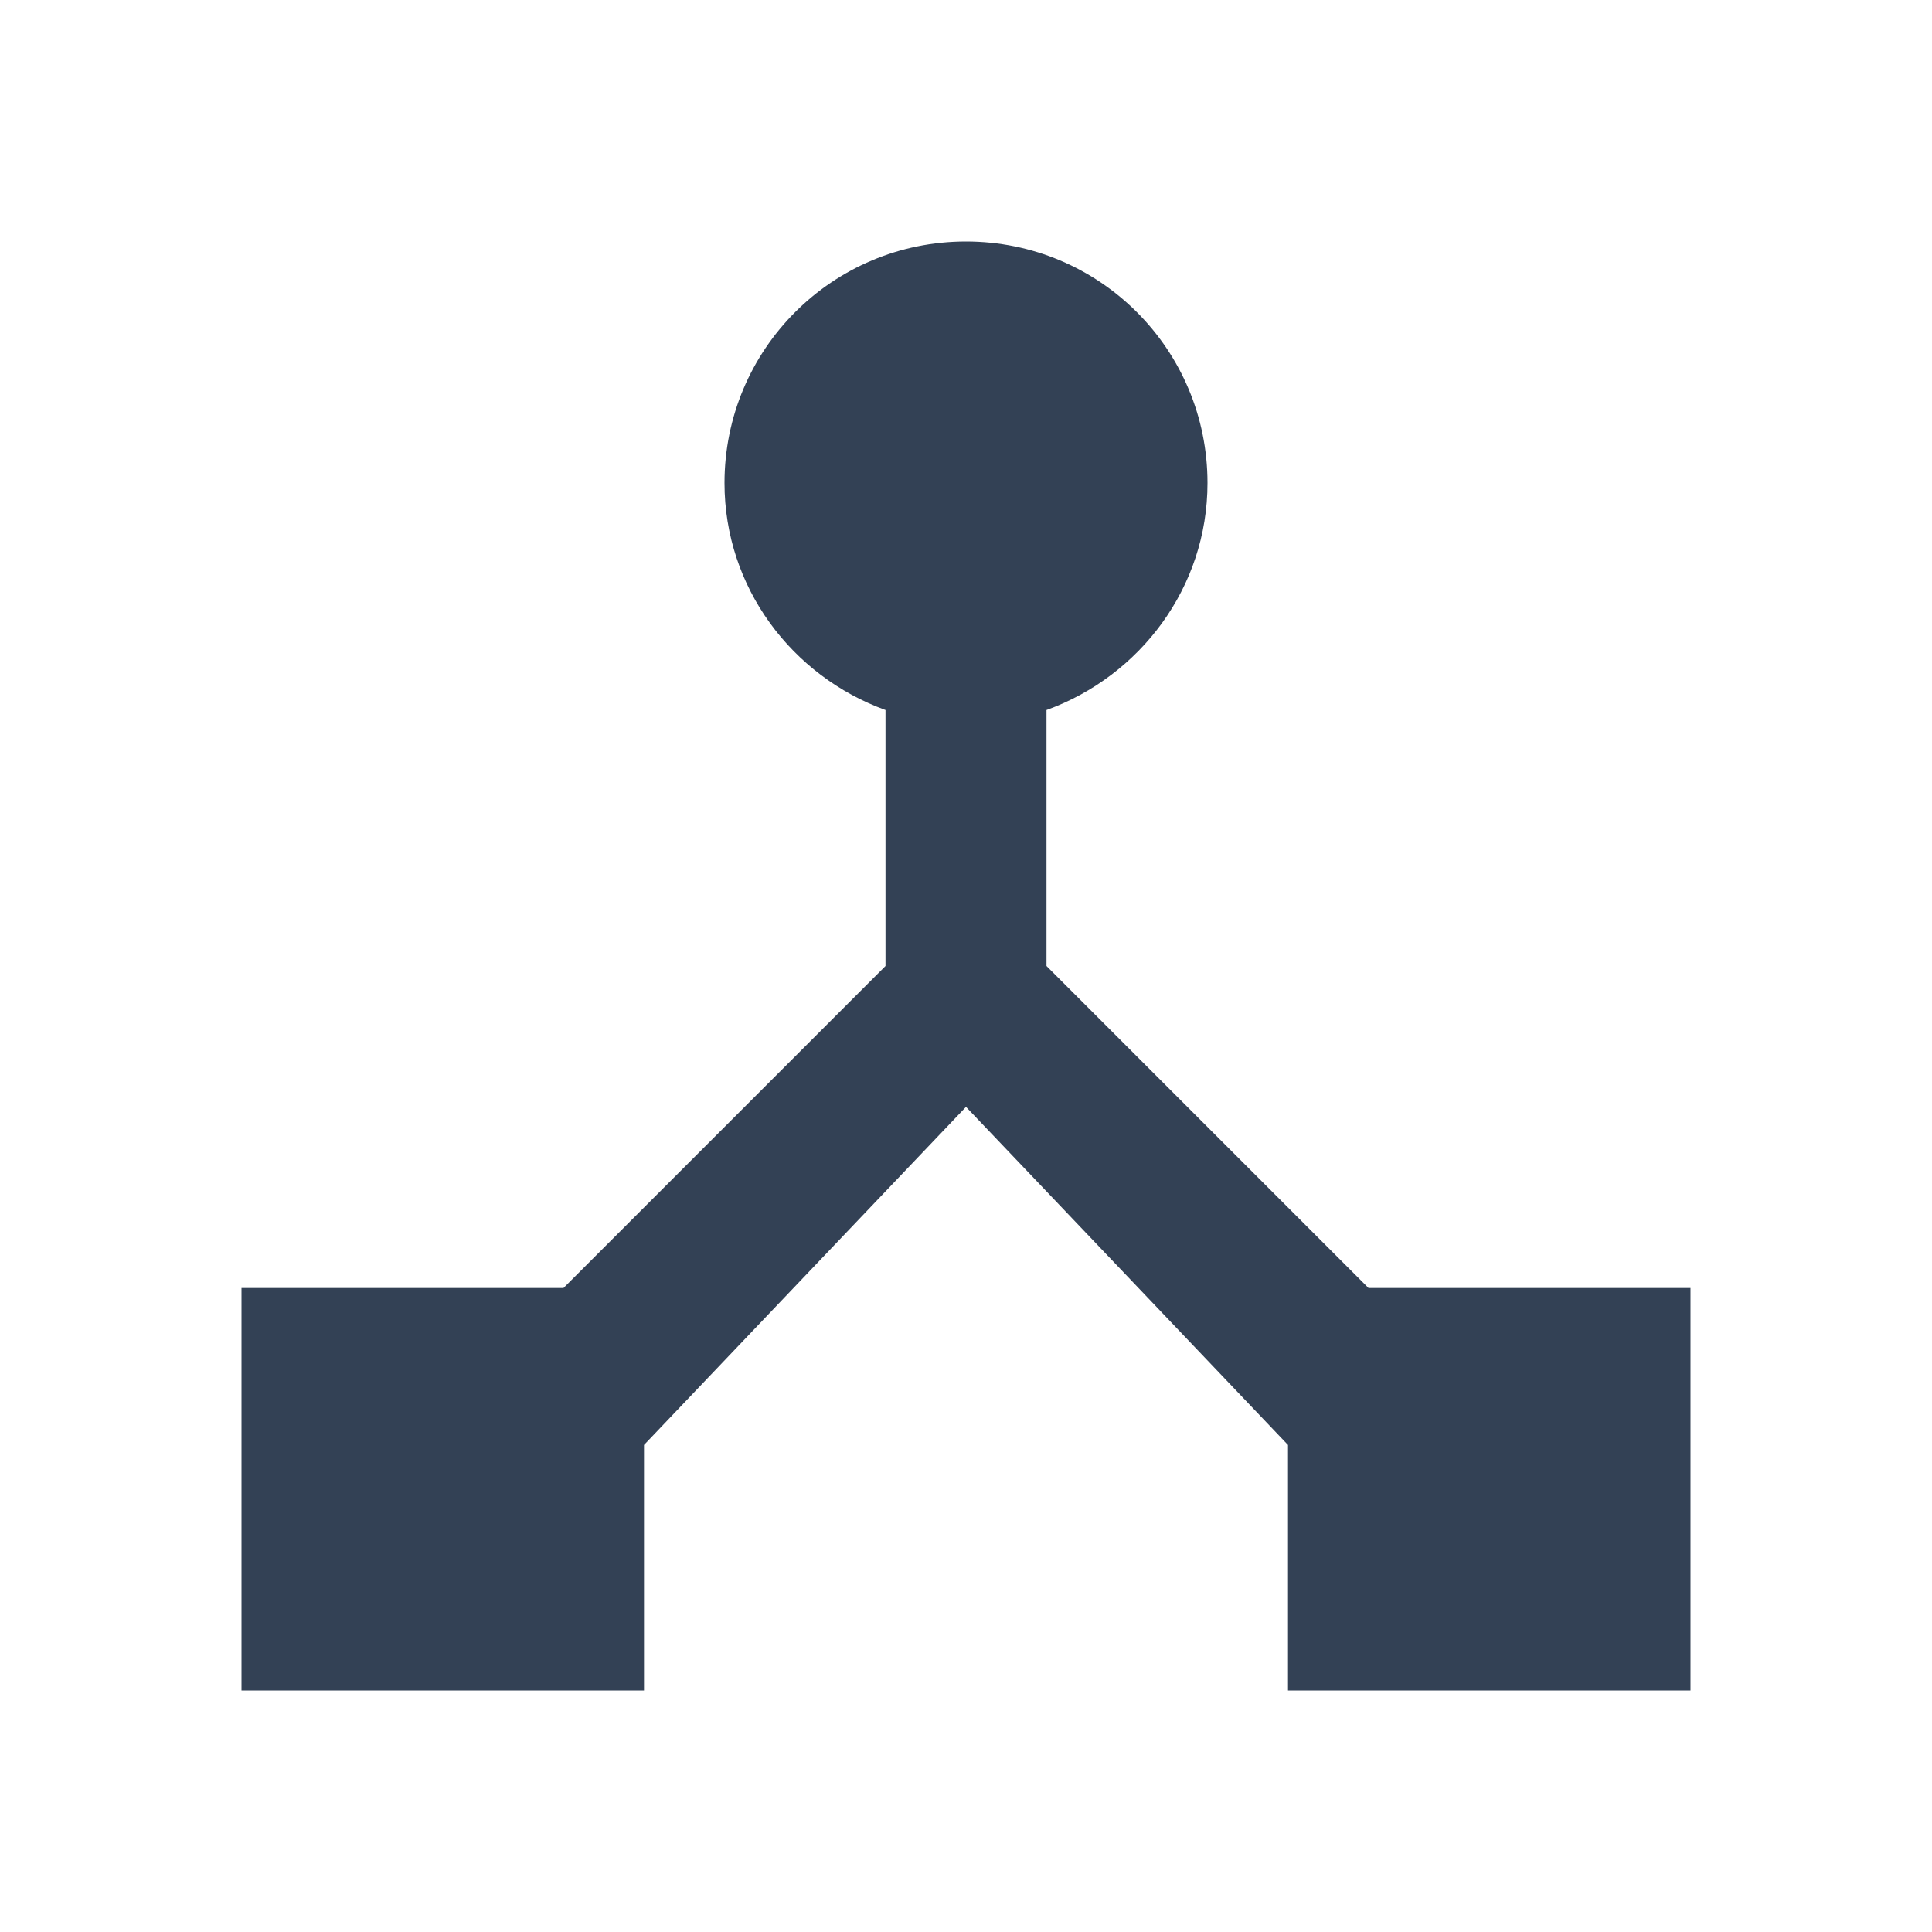 <svg xmlns="http://www.w3.org/2000/svg" width="1em" height="1em" viewBox="0 0 24 24"><path fill="#334155" d="m17 16l-4-4V8.82C14.16 8.4 15 7.3 15 6c0-1.66-1.34-3-3-3S9 4.34 9 6c0 1.3.84 2.4 2 2.82V12l-4 4H3v5h5v-3.05l4-4.2l4 4.2V21h5v-5h-4z"/></svg>